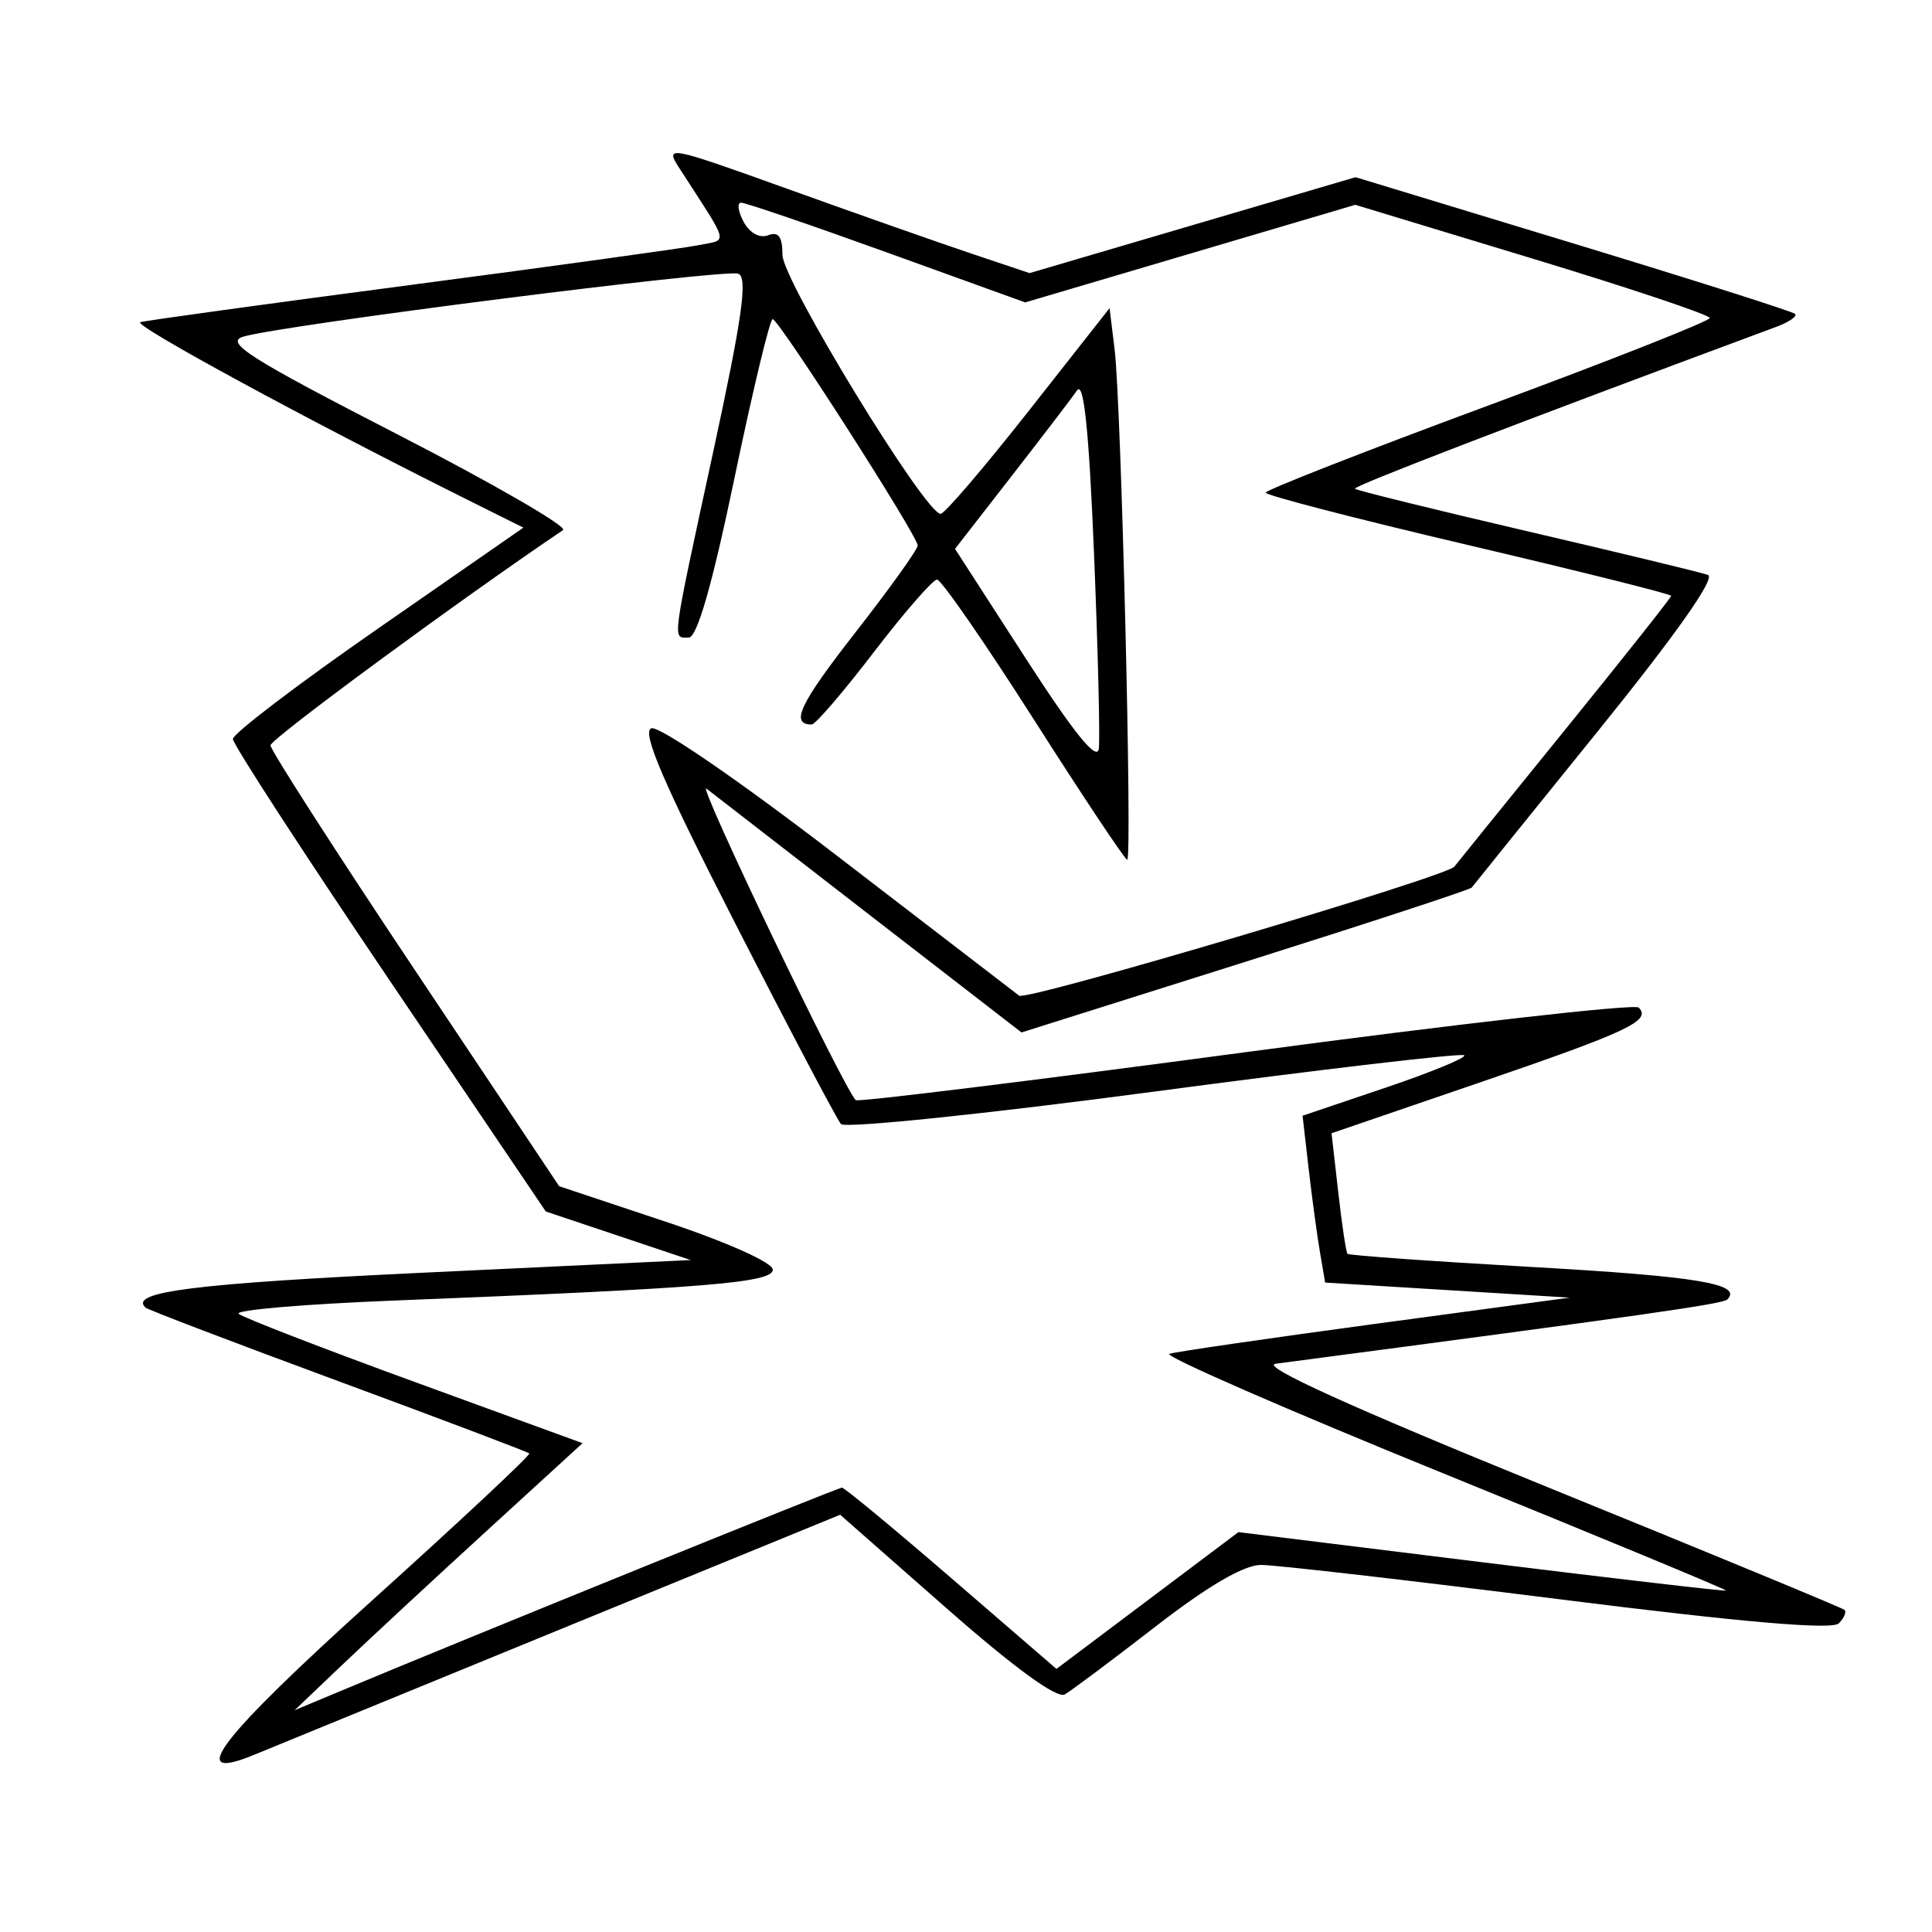 <svg xmlns="http://www.w3.org/2000/svg" width="200" height="200" viewBox="0 0 200 200" version="1.1">
	<path d="M 70.370 17.477 C 75.609 25.586, 75.406 24.757, 72.305 25.381 C 70.762 25.692, 57.350 27.545, 42.500 29.499 C 27.650 31.453, 15.061 33.186, 14.525 33.351 C 13.665 33.615, 31.890 43.510, 48.341 51.710 L 54.181 54.622 39.141 65.061 C 30.869 70.802, 24.105 75.950, 24.109 76.500 C 24.114 77.050, 31.404 88.281, 40.309 101.457 L 56.500 125.413 64 127.927 L 71.500 130.440 44.031 131.739 C 20.123 132.869, 13.286 133.725, 15.067 135.366 C 15.305 135.586, 24.275 139.006, 35 142.967 C 45.725 146.928, 54.630 150.299, 54.790 150.458 C 54.949 150.617, 47.684 157.415, 38.645 165.565 C 22.636 180.001, 19.078 184.651, 26.347 181.640 C 28.081 180.922, 42.432 175.040, 58.238 168.570 L 86.975 156.806 97.970 166.473 C 105 172.655, 109.421 175.875, 110.232 175.403 C 110.929 174.998, 115.181 171.817, 119.680 168.333 C 125.076 164.156, 128.776 162, 130.549 162 C 132.027 162, 145.857 163.591, 161.282 165.536 C 180.328 167.937, 189.656 168.744, 190.348 168.052 C 190.908 167.492, 191.172 166.861, 190.933 166.650 C 190.695 166.439, 176.793 160.694, 160.041 153.883 C 139.929 145.707, 130.417 141.390, 132.041 141.176 C 170.330 136.130, 178.344 134.990, 178.810 134.523 C 180.423 132.911, 175.744 132.131, 158.628 131.160 C 148.249 130.571, 139.637 129.957, 139.491 129.795 C 139.344 129.633, 138.913 126.758, 138.533 123.407 L 137.840 117.314 153.170 112.064 C 168.576 106.788, 170.985 105.652, 169.635 104.302 C 169.233 103.900, 150.912 105.979, 128.923 108.923 C 106.934 111.867, 88.781 114.101, 88.584 113.888 C 87.192 112.382, 72.059 80.792, 73.135 81.638 C 73.886 82.228, 81.530 88.149, 90.123 94.795 L 105.747 106.879 128.908 99.571 C 141.647 95.552, 152.197 92.092, 152.352 91.882 C 152.506 91.672, 158.366 84.408, 165.372 75.740 C 173.501 65.683, 177.639 59.811, 176.805 59.513 C 176.087 59.256, 167.642 57.215, 158.039 54.978 C 148.435 52.741, 140.435 50.768, 140.261 50.594 C 140.010 50.343, 157.040 43.799, 183.889 33.831 C 185.202 33.343, 186.075 32.742, 185.828 32.495 C 185.581 32.248, 175.243 28.963, 162.854 25.194 L 140.328 18.343 123.455 23.307 L 106.582 28.272 100.541 26.245 C 97.218 25.131, 88.704 22.135, 81.620 19.587 C 69.045 15.064, 68.779 15.014, 70.370 17.477 M 76.980 22.963 C 77.598 24.116, 78.643 24.691, 79.515 24.356 C 80.594 23.942, 81 24.498, 81 26.391 C 81 29.012, 95.856 53.318, 97.382 53.192 C 97.811 53.156, 101.919 48.351, 106.512 42.514 L 114.862 31.900 115.388 36.200 C 116.067 41.761, 117.231 89, 116.688 89 C 116.461 89, 112.117 82.475, 107.034 74.500 C 101.951 66.525, 97.437 60, 97.002 60 C 96.567 60, 93.627 63.375, 90.467 67.500 C 87.308 71.625, 84.410 75, 84.028 75 C 81.763 75, 82.773 72.871, 88.543 65.482 C 92.094 60.934, 95 56.878, 95 56.469 C 95 55.481, 80.647 33.080, 79.985 33.035 C 79.702 33.016, 77.922 40.425, 76.030 49.500 C 73.722 60.570, 72.164 66, 71.295 66 C 69.585 66, 69.455 66.986, 73.858 46.647 C 76.839 32.872, 77.423 28.716, 76.428 28.334 C 75.070 27.813, 29.169 33.651, 25.169 34.854 C 23.226 35.438, 25.869 37.112, 41.025 44.903 C 51.028 50.044, 58.796 54.532, 58.286 54.875 C 47.609 62.077, 28 76.504, 28 77.158 C 28 77.639, 34.724 88.104, 42.943 100.415 L 57.886 122.797 68.943 126.481 C 75.284 128.594, 80 130.707, 80 131.436 C 80 132.788, 73.141 133.347, 40.703 134.637 C 31.464 135.004, 24.264 135.619, 24.703 136.004 C 25.141 136.388, 33.331 139.559, 42.903 143.050 L 60.306 149.397 50.411 158.448 C 44.968 163.427, 38.262 169.647, 35.508 172.270 L 30.500 177.040 35.383 174.999 C 48.740 169.414, 86.744 154, 87.156 154 C 87.416 154, 92.518 158.222, 98.495 163.382 L 109.363 172.765 118.782 165.685 L 128.201 158.605 153.350 161.712 C 167.183 163.421, 178.578 164.744, 178.673 164.653 C 178.768 164.562, 165.585 159.097, 149.376 152.509 C 133.168 145.921, 120.424 140.359, 121.055 140.148 C 121.687 139.938, 131.271 138.542, 142.352 137.047 L 162.500 134.330 149.840 133.550 L 137.179 132.770 136.643 129.635 C 136.347 127.911, 135.821 124.025, 135.473 121 L 134.841 115.500 143.433 112.596 C 148.159 110.999, 151.823 109.490, 151.575 109.242 C 151.327 108.994, 136.880 110.687, 119.471 113.004 C 102.061 115.321, 87.474 116.830, 87.056 116.358 C 86.638 115.886, 81.740 106.594, 76.172 95.709 C 68.704 81.112, 66.409 75.780, 67.422 75.392 C 68.203 75.092, 76.495 80.784, 86.648 88.589 C 96.467 96.137, 104.950 102.655, 105.501 103.072 C 106.263 103.650, 149.859 90.723, 150.555 89.712 C 150.636 89.595, 155.719 83.313, 161.851 75.750 C 167.983 68.188, 173 61.857, 173 61.680 C 173 61.504, 163.552 59.142, 152.005 56.430 C 140.458 53.719, 131.017 51.275, 131.024 51 C 131.031 50.725, 141.376 46.675, 154.013 42 C 166.650 37.325, 176.991 33.239, 176.994 32.920 C 176.997 32.601, 168.742 29.834, 158.650 26.771 L 140.299 21.202 123.213 26.254 L 106.127 31.305 91.814 26.134 C 83.941 23.290, 77.147 20.972, 76.715 20.982 C 76.283 20.992, 76.402 21.883, 76.980 22.963 M 111.500 40.411 C 110.950 41.205, 107.882 45.221, 104.681 49.336 L 98.863 56.818 106.181 68.154 C 111.205 75.935, 113.578 78.864, 113.749 77.495 C 113.886 76.398, 113.661 67.280, 113.249 57.234 C 112.730 44.569, 112.193 39.411, 111.500 40.411" stroke="none" fill="black" fill-rule="evenodd"/>
</svg>